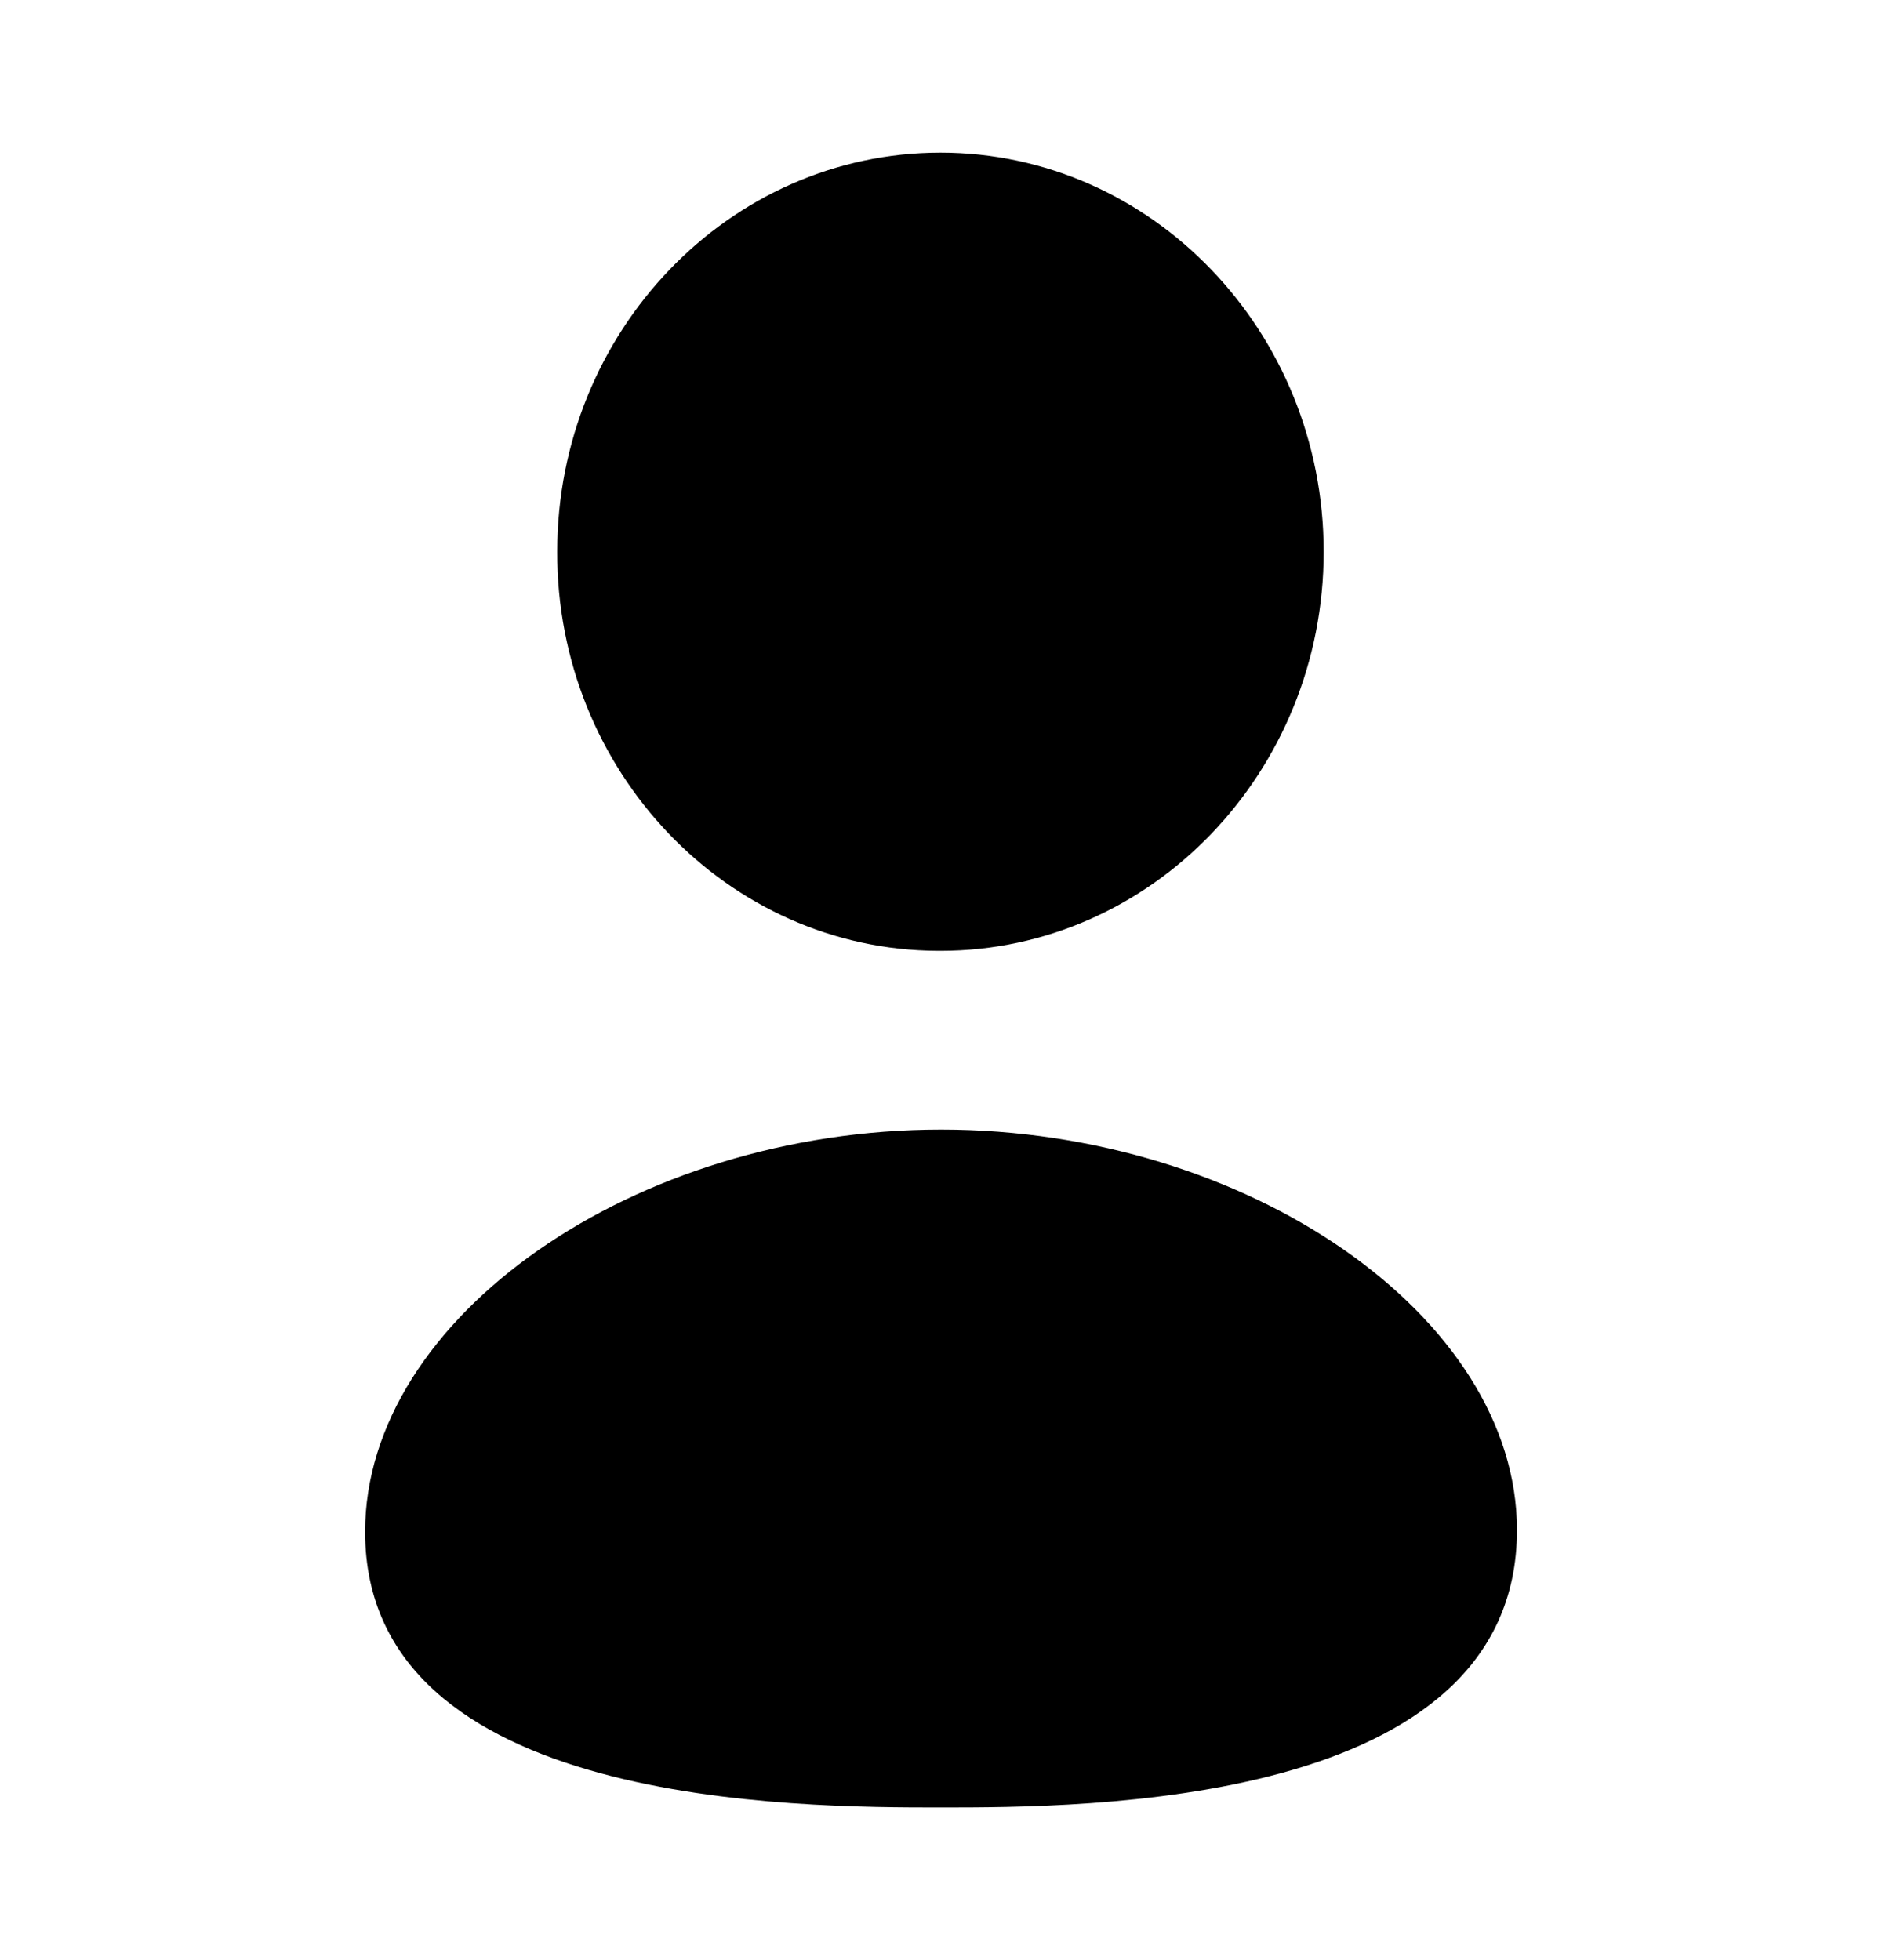 <svg width="24" height="25" viewBox="0 0 24 25" fill="none" xmlns="http://www.w3.org/2000/svg">
<path fill-rule="evenodd" clip-rule="evenodd" d="M12.001 14.407C8.088 14.407 4.656 16.805 4.656 19.537C4.656 23.053 10.184 23.053 12.001 23.053C13.816 23.053 19.345 23.053 19.345 19.514C19.345 16.794 15.912 14.407 12.001 14.407Z" fill="black"/>
<path fill-rule="evenodd" clip-rule="evenodd" d="M11.962 12.127H11.993C14.688 12.127 16.88 9.844 16.88 7.037C16.88 4.23 14.688 1.947 11.993 1.947C9.298 1.947 7.106 4.23 7.106 7.035C7.097 9.833 9.274 12.117 11.962 12.127Z" fill="black"/>
</svg>
